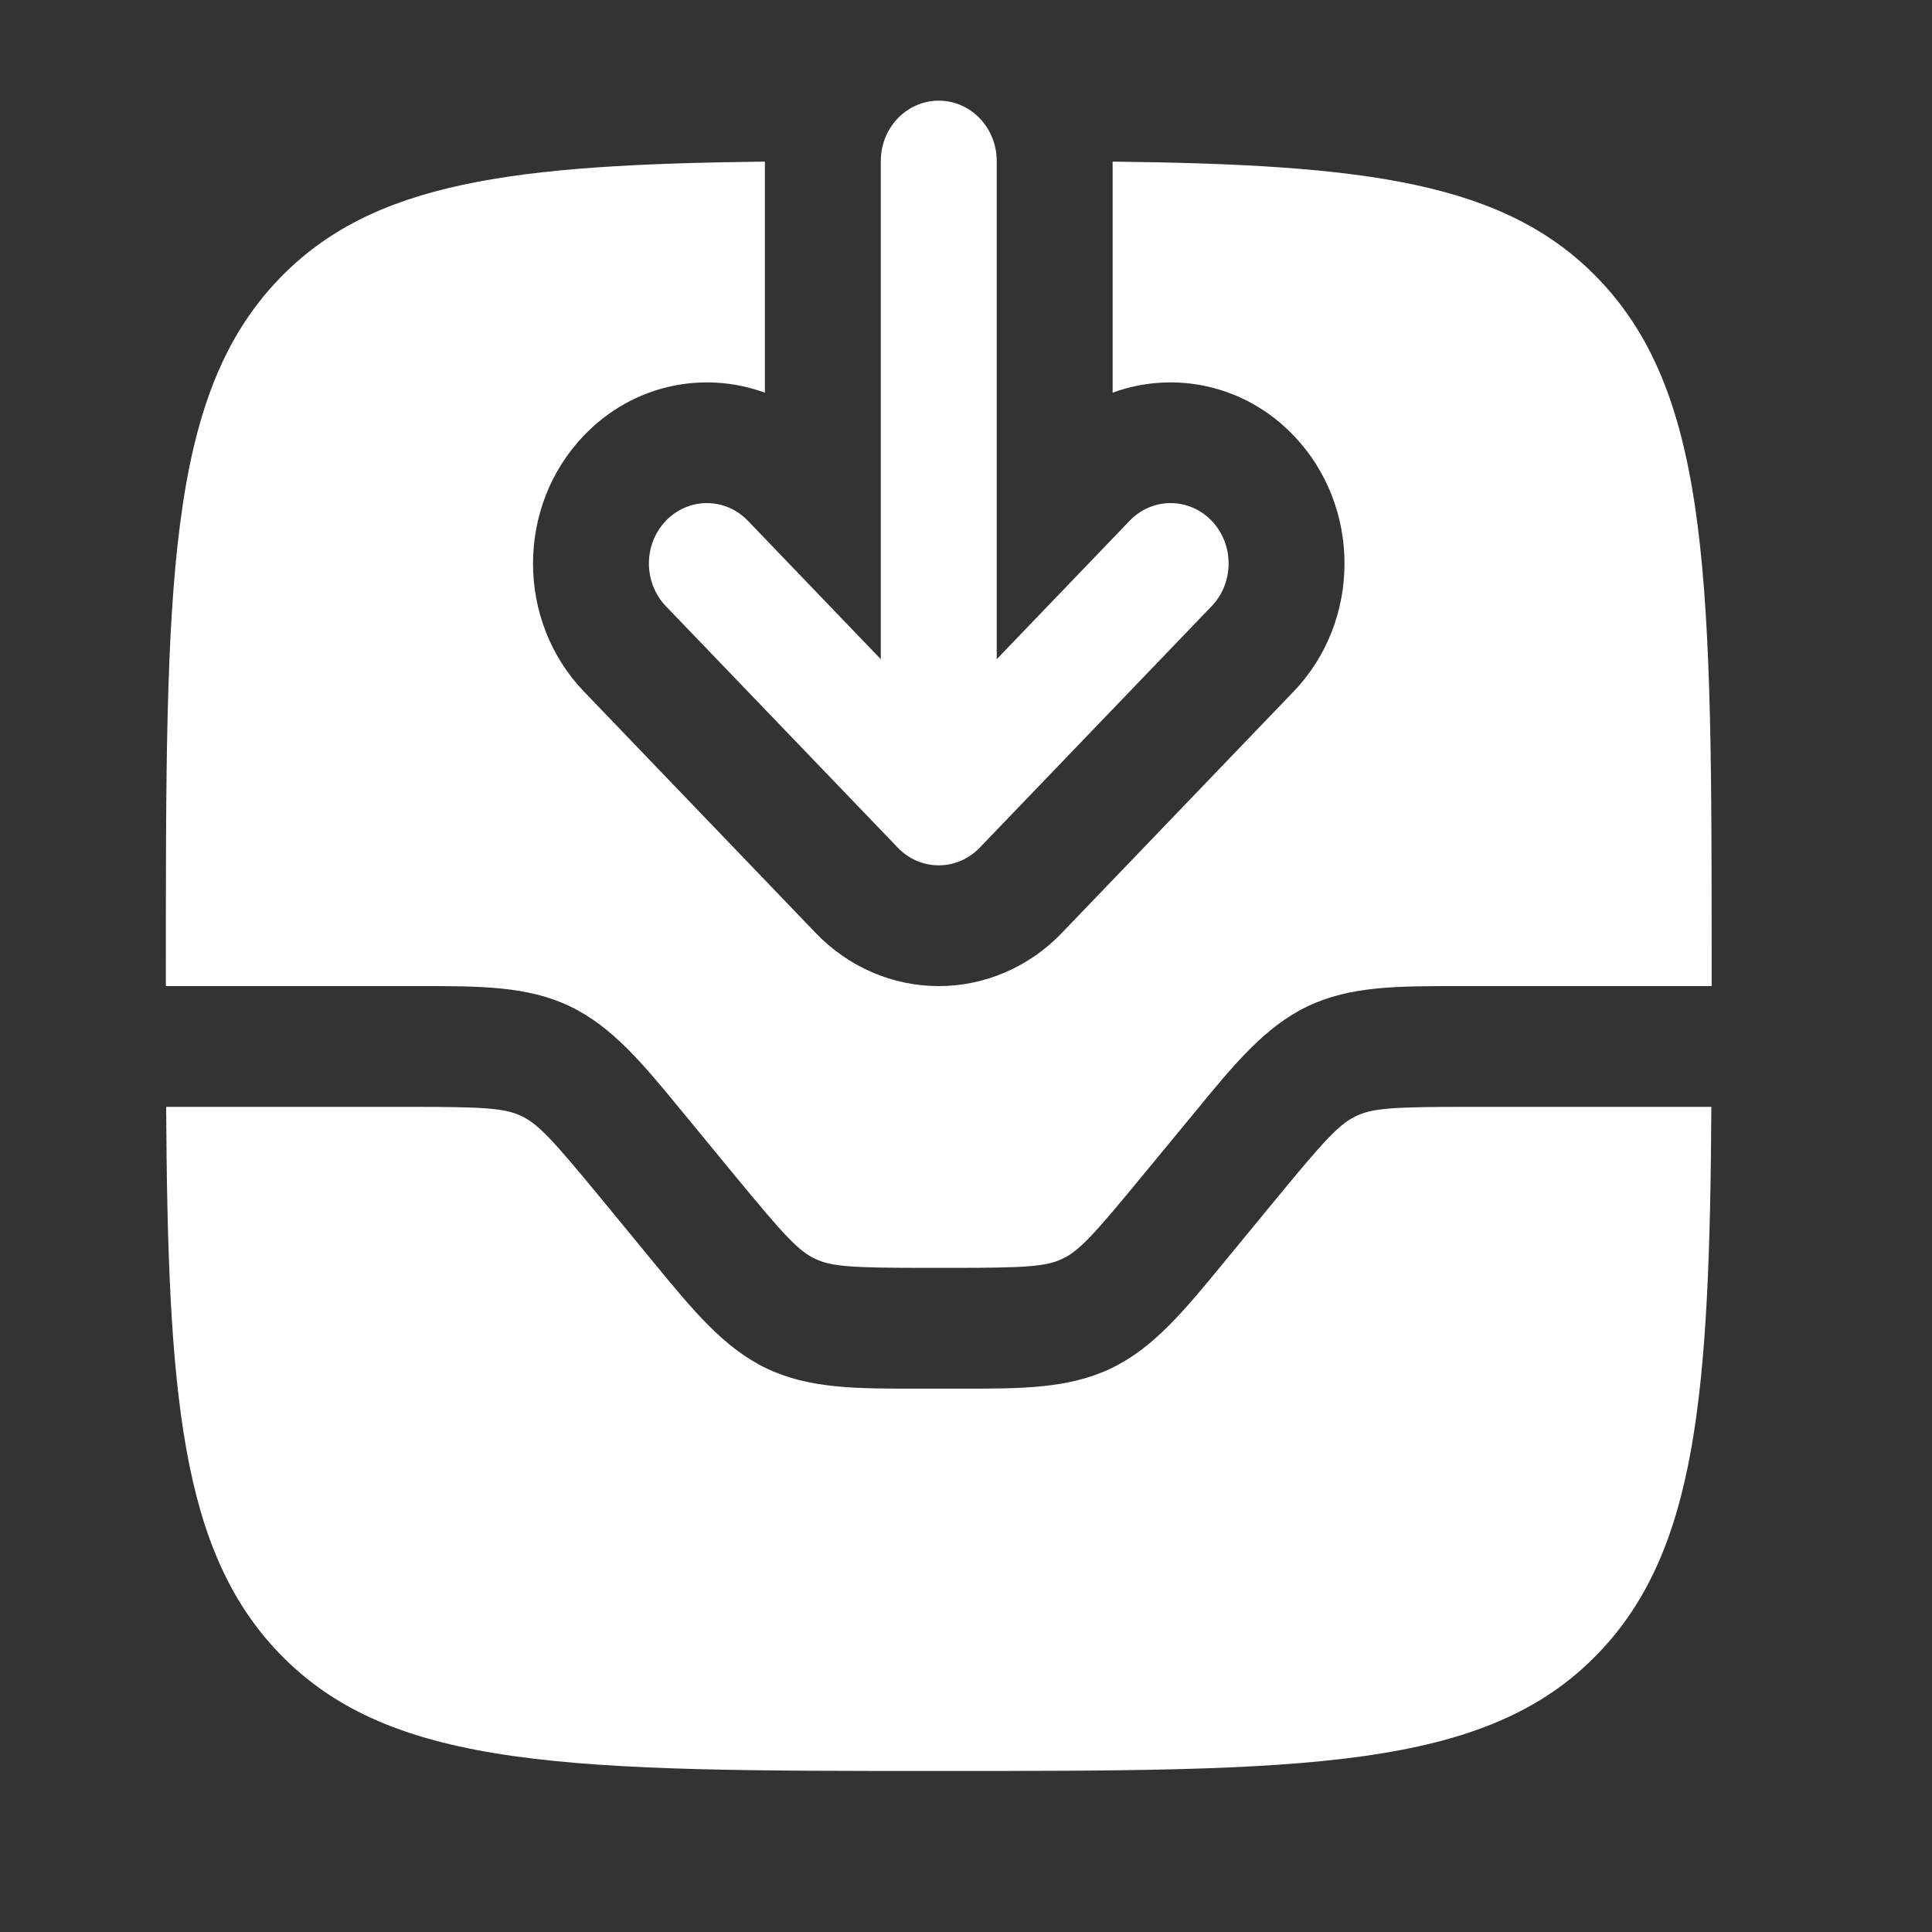 <svg width="20" height="20" viewBox="0 0 20 20" fill="none" xmlns="http://www.w3.org/2000/svg">
<rect x="0" y="0" width="20" height="20" fill="#333333" stroke="none"/>
<path fill-rule="evenodd" clip-rule="evenodd" d="M9.718 8.958C9.877 8.958 10.03 8.892 10.142 8.775L12.543 6.275C12.777 6.031 12.777 5.635 12.543 5.391C12.308 5.147 11.928 5.147 11.694 5.391L10.318 6.824V1.667C10.318 1.321 10.049 1.042 9.718 1.042C9.387 1.042 9.118 1.321 9.118 1.667V6.824L7.742 5.391C7.508 5.147 7.128 5.147 6.893 5.391C6.659 5.635 6.659 6.031 6.893 6.275L9.294 8.775C9.406 8.892 9.559 8.958 9.718 8.958Z" fill="white"/>
<path d="M2.889 17.113C4.06 18.333 5.946 18.333 9.718 18.333C13.49 18.333 15.376 18.333 16.547 17.113C17.564 16.054 17.698 14.435 17.716 11.458H15.19C14.411 11.458 14.208 11.472 14.037 11.554C13.866 11.636 13.723 11.788 13.216 12.404L12.662 13.078C12.26 13.567 11.942 13.954 11.502 14.165C11.061 14.376 10.572 14.376 9.954 14.375H9.482C8.864 14.376 8.375 14.376 7.934 14.165C7.494 13.954 7.176 13.567 6.774 13.078L6.22 12.404C5.713 11.788 5.57 11.636 5.399 11.554C5.228 11.472 5.025 11.458 4.245 11.458H1.72C1.737 14.435 1.872 16.054 2.889 17.113Z" fill="white"/>
<path d="M17.719 10C17.719 6.072 17.719 4.107 16.547 2.887C15.579 1.879 14.123 1.703 11.518 1.673V4.065C12.151 3.833 12.885 3.98 13.391 4.508C14.094 5.24 14.094 6.427 13.391 7.159L10.991 9.659C10.653 10.011 10.195 10.208 9.718 10.208C9.24 10.208 8.783 10.011 8.445 9.659L6.045 7.159C5.342 6.427 5.342 5.24 6.045 4.508C6.551 3.98 7.284 3.833 7.918 4.065V1.673C5.313 1.703 3.857 1.879 2.889 2.887C1.717 4.107 1.717 6.072 1.717 10L1.717 10.208L4.353 10.208C4.971 10.208 5.46 10.207 5.901 10.418C6.341 10.629 6.659 11.016 7.061 11.506L7.615 12.179C8.122 12.795 8.265 12.948 8.436 13.03C8.607 13.112 8.811 13.125 9.59 13.125H9.846C10.625 13.125 10.829 13.112 11 13.03C11.171 12.948 11.313 12.795 11.82 12.179L12.375 11.506C12.777 11.016 13.095 10.629 13.535 10.418C13.975 10.207 14.465 10.208 15.083 10.208L17.719 10.208L17.719 10Z" fill="white"/>
</svg>
